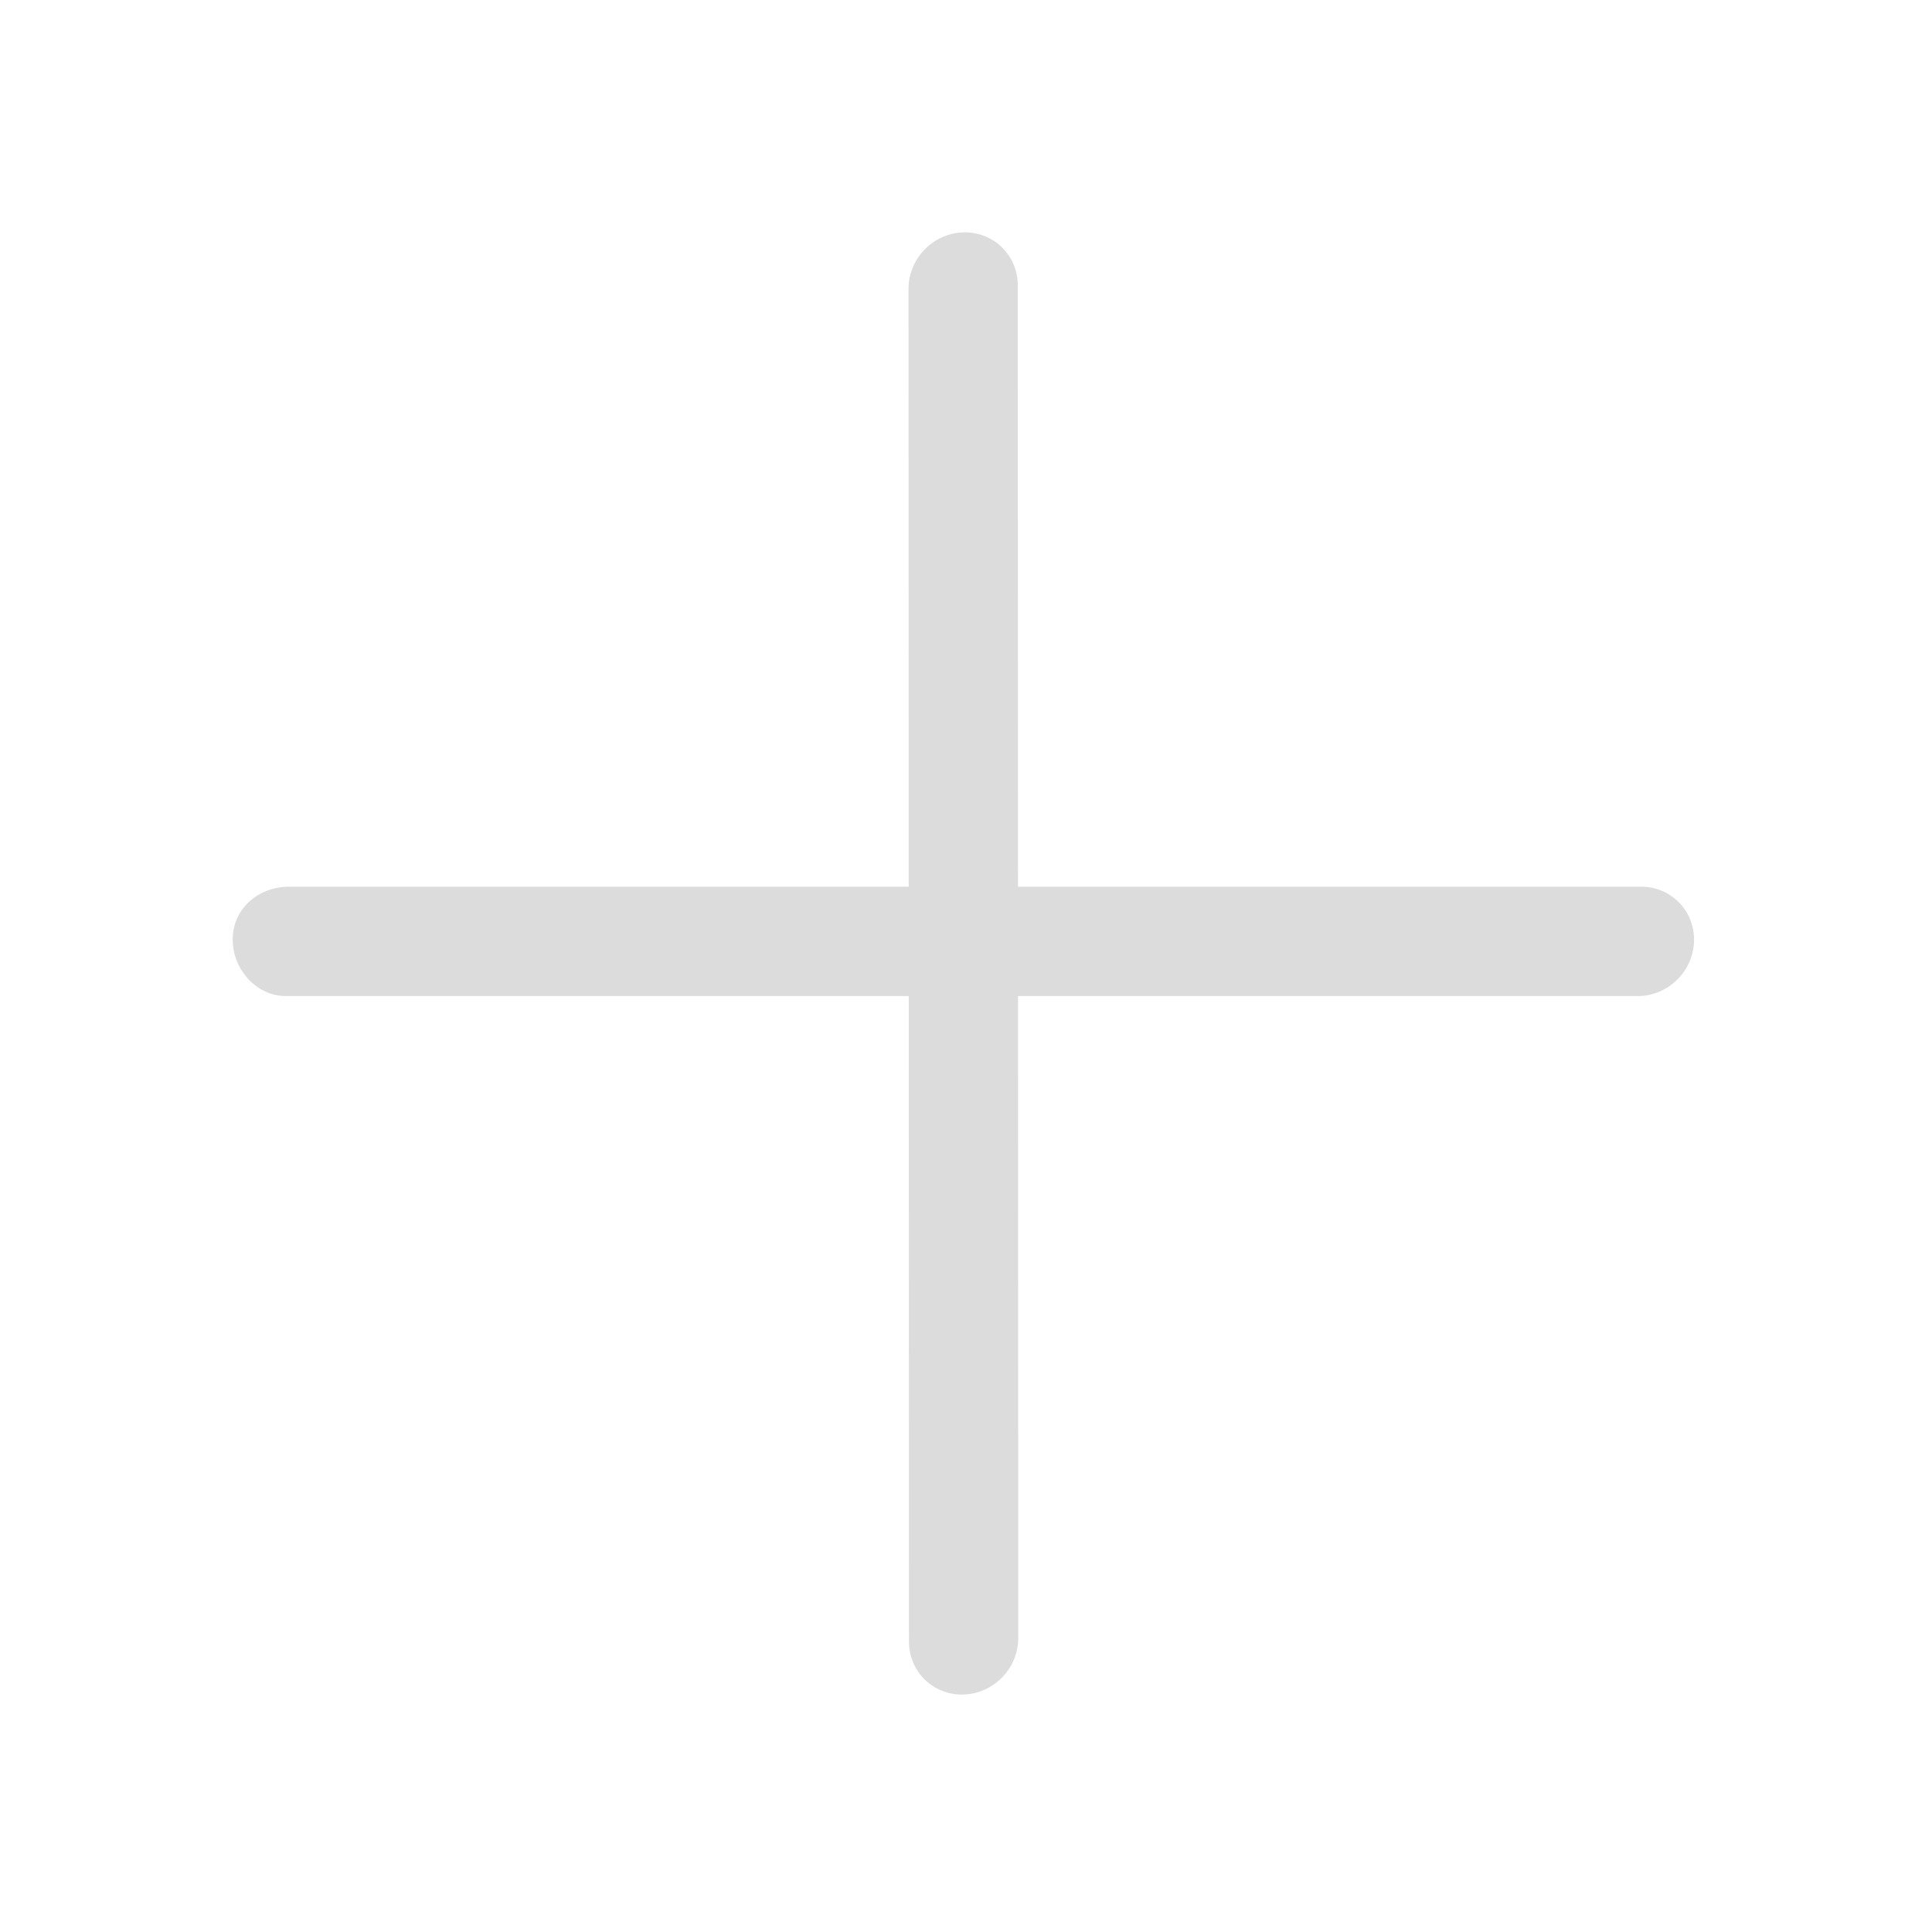 <?xml version="1.0" standalone="no"?><!DOCTYPE svg PUBLIC "-//W3C//DTD SVG 1.1//EN" "http://www.w3.org/Graphics/SVG/1.1/DTD/svg11.dtd"><svg t="1588128090016" class="icon" viewBox="0 0 1024 1024" version="1.1" xmlns="http://www.w3.org/2000/svg" p-id="3400" xmlns:xlink="http://www.w3.org/1999/xlink" width="200" height="200"><defs><style type="text/css"></style></defs><path d="M539.559 469.975l-0.103-318.762c-0.015-15.998-12.99-28.552-28.981-28.04-15.991 0.519-28.945 13.908-28.937 29.907l0.107 316.894-329.372 0c-15.994 0.516-28.95 12.038-28.936 28.038 0.012 16.002 12.987 30.423 28.981 29.907l329.344 0 0.107 342.176c0.012 16.002 12.984 28.553 28.978 28.038 15.991-0.513 28.948-13.905 28.936-29.906l-0.104-340.307 329.366 0c15.996-0.518 28.95-13.908 28.936-29.907-0.012-16.001-12.988-28.555-28.978-28.038L539.559 469.975 539.559 469.975zM539.559 469.975" p-id="3401" fill="#DCDCDC"></path></svg>